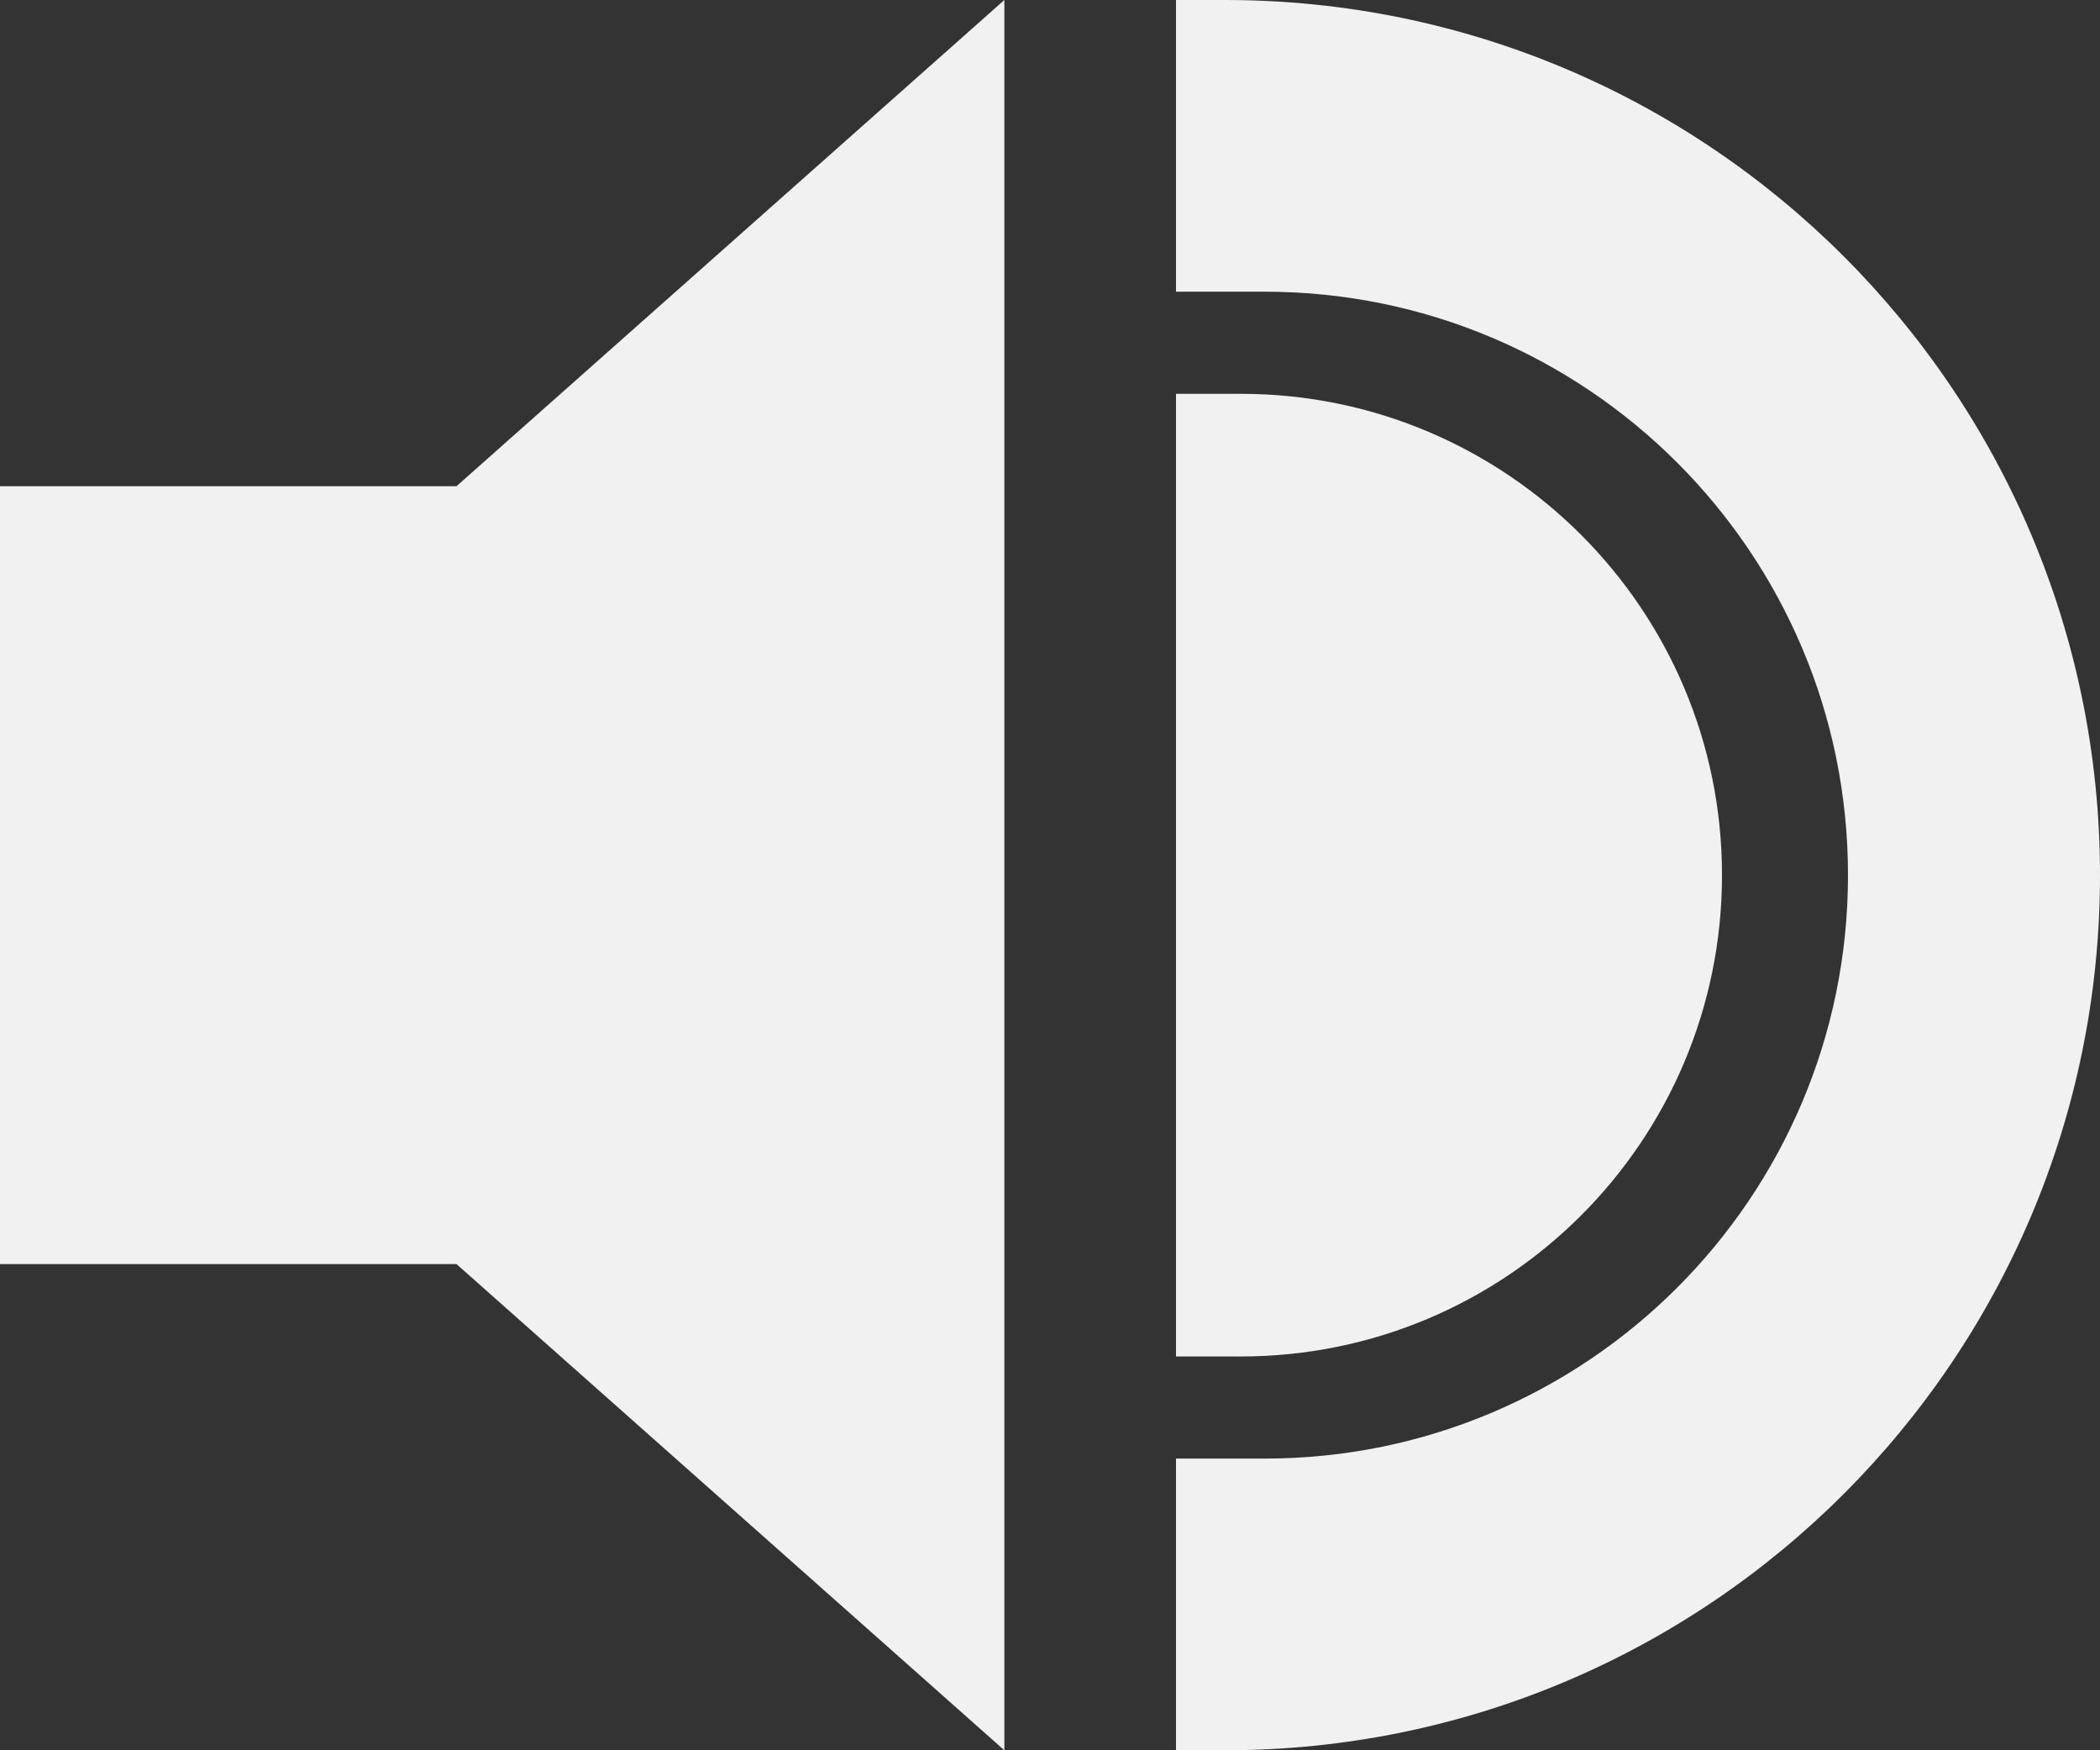 <svg width="60" height="50" viewBox="0 0 60 50" fill="none" xmlns="http://www.w3.org/2000/svg">
<rect x="0" y="0" width="60" height="50" fill="#333333" stroke="none"/>
<g clip-path="url(#clip0_455_72)">
<path fill-rule="evenodd" clip-rule="evenodd" d="M0 25V36.111H13.043L28.696 50V0L13.043 13.889H0V25ZM35 0H33.6V8.333H36.133C45.338 8.333 52.8 15.795 52.8 25C52.8 34.205 45.338 41.667 36.133 41.667H33.6V50H35C48.807 50 60 38.807 60 25C60 11.193 48.807 0 35 0ZM35.45 11.25H33.6V38.75H35.45C43.044 38.75 49.2 32.594 49.2 25C49.2 17.406 43.044 11.25 35.45 11.25Z" fill="#F1F1F1"/>
</g>
<defs>
<clipPath id="clip0_455_72">
<rect width="60" height="50" fill="white"/>
</clipPath>
</defs>
</svg>
